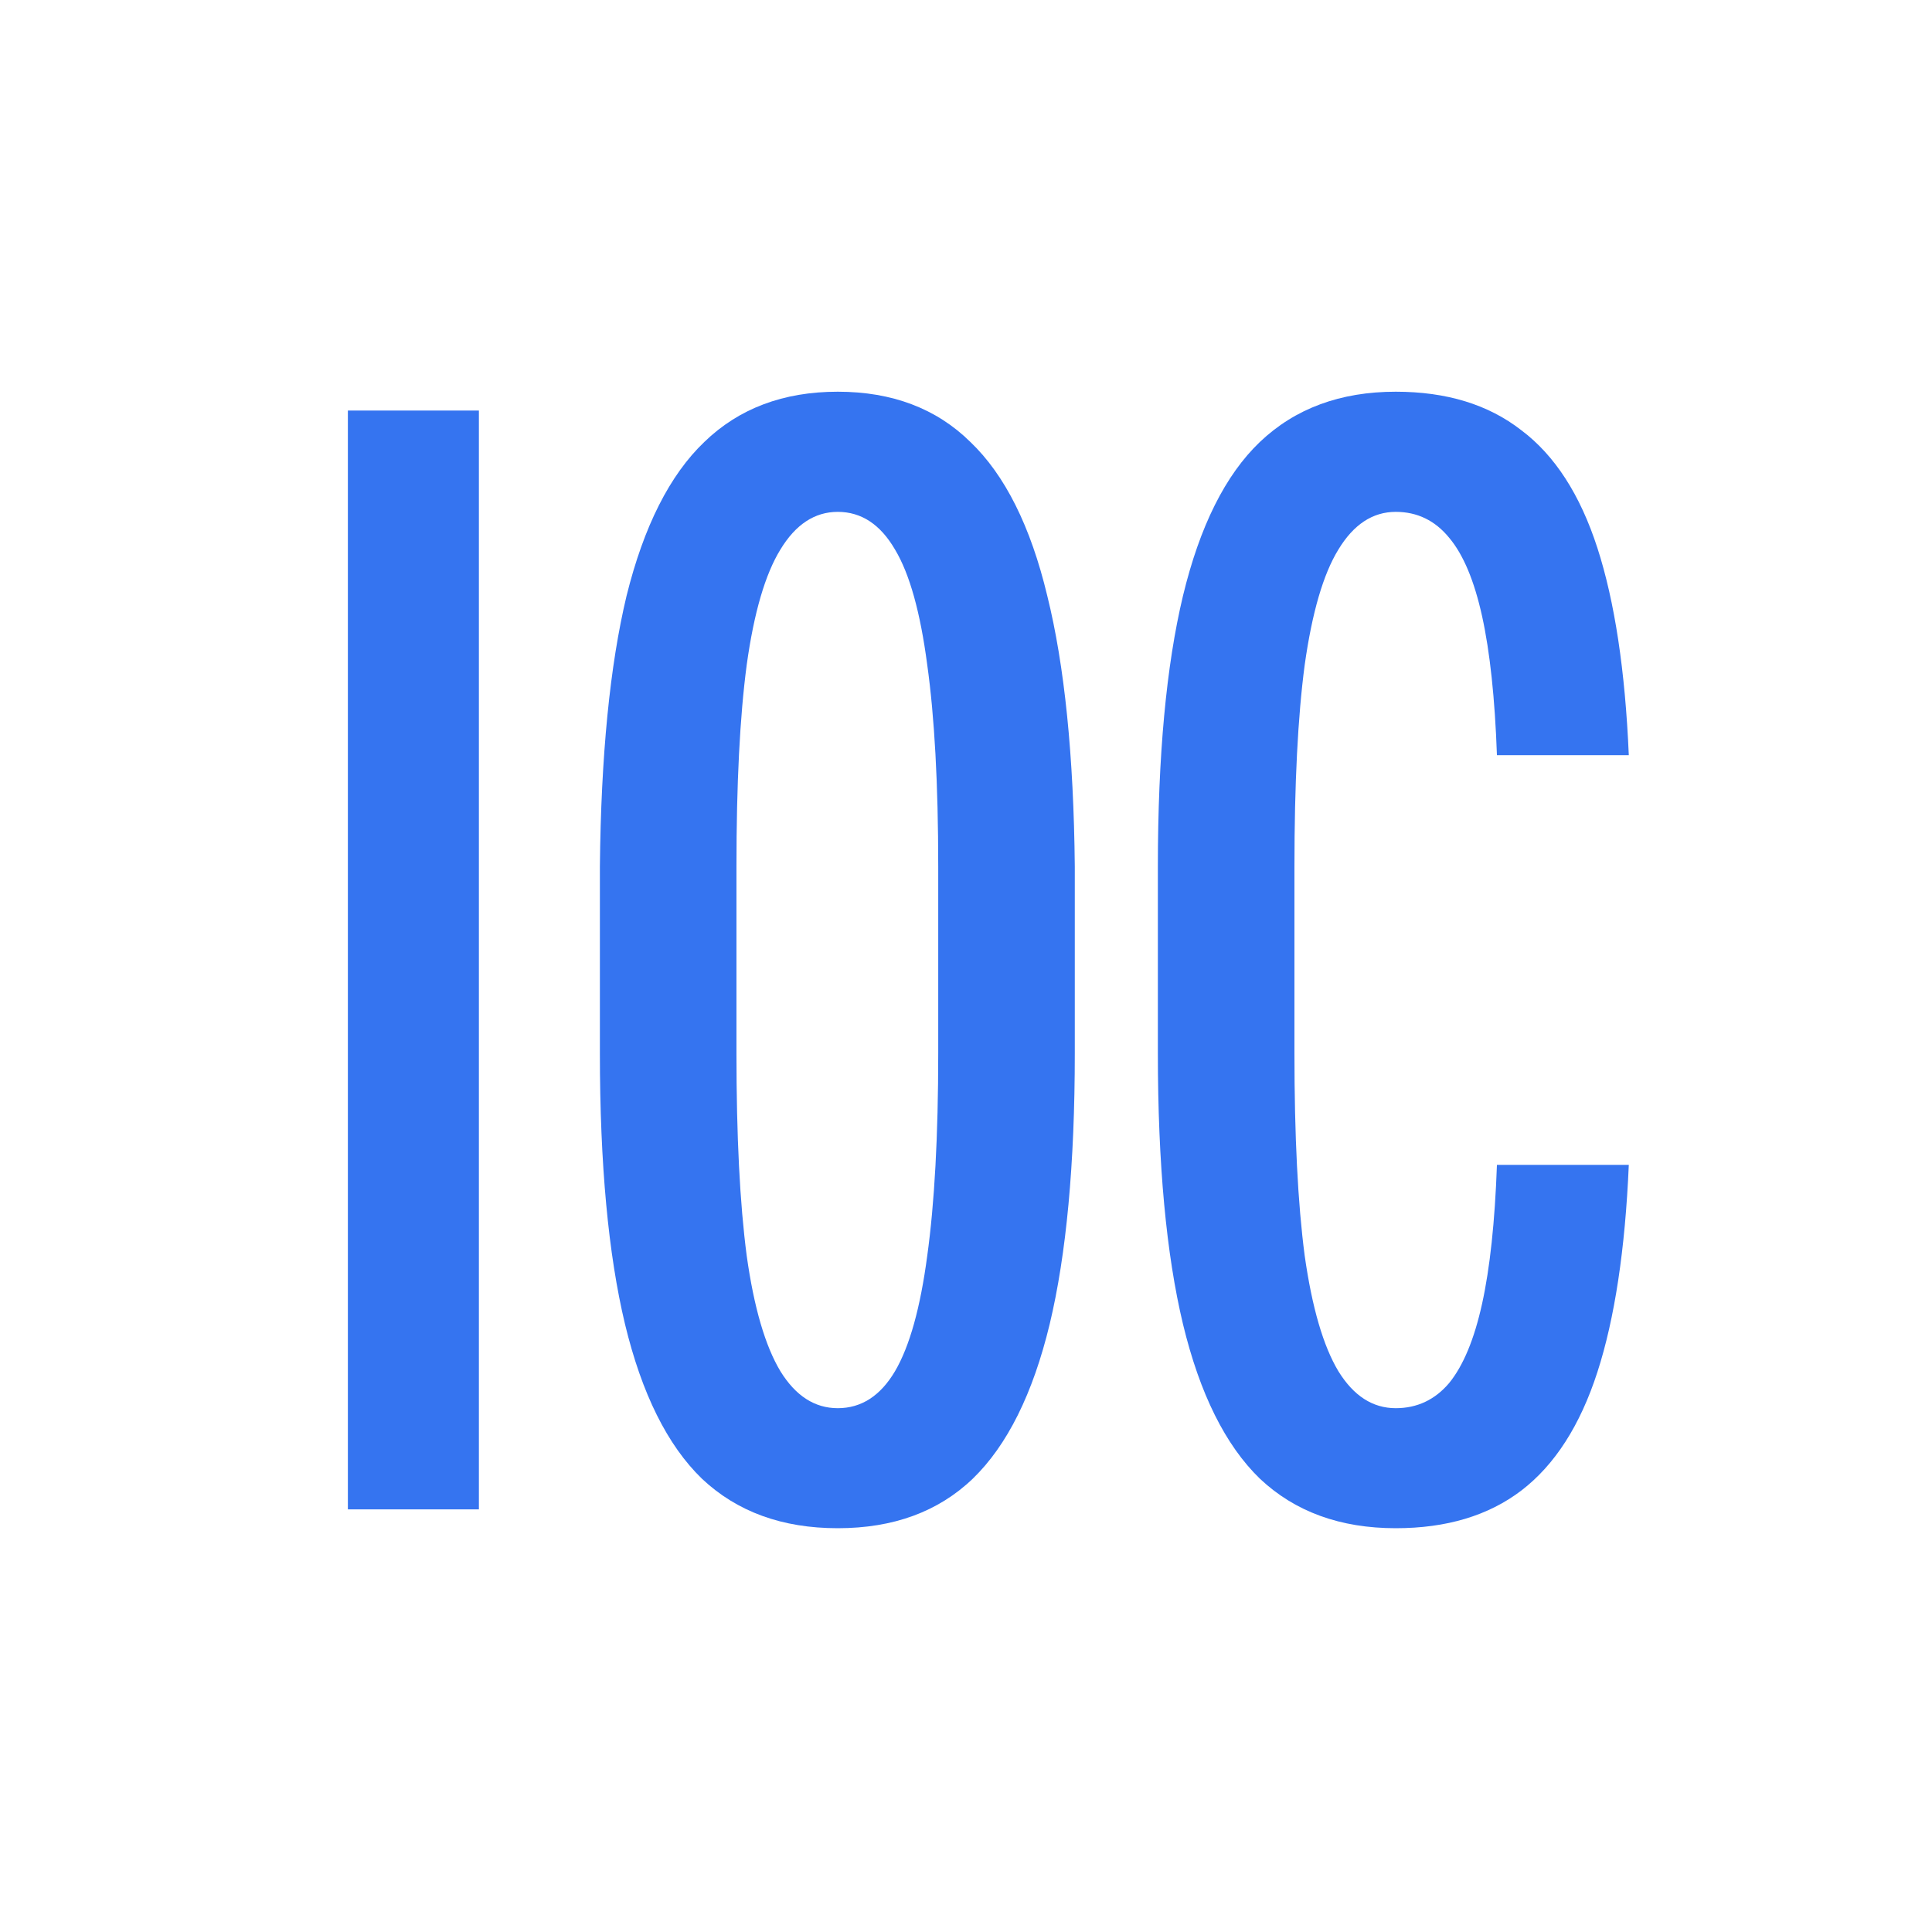<svg width="16" height="16" viewBox="0 0 16 16" fill="none" xmlns="http://www.w3.org/2000/svg">
<path d="M2.881 12.5V3.4H3.966V12.5H2.881Z" fill="#3574F0"/>
<path d="M6.938 11.662C7.133 11.662 7.291 11.56 7.412 11.356C7.534 11.148 7.622 10.829 7.679 10.4C7.739 9.967 7.77 9.408 7.77 8.724V7.177C7.77 6.492 7.739 5.935 7.679 5.506C7.622 5.073 7.534 4.754 7.412 4.551C7.291 4.343 7.133 4.239 6.938 4.239C6.747 4.239 6.589 4.343 6.463 4.551C6.338 4.754 6.244 5.073 6.184 5.506C6.127 5.935 6.099 6.492 6.099 7.177V8.724C6.099 9.408 6.127 9.967 6.184 10.4C6.244 10.829 6.338 11.148 6.463 11.356C6.589 11.56 6.747 11.662 6.938 11.662ZM6.938 12.656C6.478 12.656 6.104 12.52 5.813 12.246C5.527 11.969 5.315 11.542 5.176 10.966C5.038 10.39 4.968 9.642 4.968 8.724V7.177C4.977 6.258 5.051 5.51 5.189 4.934C5.332 4.358 5.547 3.933 5.833 3.66C6.119 3.383 6.487 3.244 6.938 3.244C7.388 3.244 7.755 3.383 8.036 3.66C8.322 3.933 8.535 4.358 8.673 4.934C8.816 5.51 8.892 6.258 8.901 7.177V8.724C8.901 9.642 8.831 10.39 8.693 10.966C8.554 11.542 8.342 11.969 8.056 12.246C7.77 12.52 7.397 12.656 6.938 12.656Z" fill="#3574F0"/>
<path d="M11.559 12.656C11.1 12.656 10.725 12.52 10.434 12.246C10.148 11.969 9.936 11.542 9.797 10.966C9.659 10.39 9.589 9.642 9.589 8.724V7.177C9.589 6.258 9.659 5.51 9.797 4.934C9.936 4.358 10.148 3.933 10.434 3.66C10.725 3.383 11.1 3.244 11.559 3.244C11.979 3.244 12.326 3.35 12.599 3.563C12.876 3.771 13.086 4.096 13.229 4.538C13.372 4.98 13.459 5.552 13.489 6.254H12.397C12.38 5.781 12.339 5.398 12.274 5.103C12.209 4.808 12.118 4.592 12.001 4.453C11.884 4.31 11.736 4.239 11.559 4.239C11.368 4.239 11.21 4.343 11.084 4.551C10.959 4.754 10.866 5.073 10.805 5.506C10.748 5.935 10.72 6.492 10.72 7.177V8.724C10.72 9.408 10.748 9.967 10.805 10.4C10.866 10.829 10.959 11.148 11.084 11.356C11.21 11.56 11.368 11.662 11.559 11.662C11.736 11.662 11.884 11.592 12.001 11.454C12.118 11.31 12.209 11.092 12.274 10.797C12.339 10.502 12.38 10.119 12.397 9.647H13.489C13.459 10.348 13.372 10.921 13.229 11.363C13.086 11.805 12.876 12.132 12.599 12.344C12.326 12.552 11.979 12.656 11.559 12.656Z" fill="#3574F0"/>
</svg>
